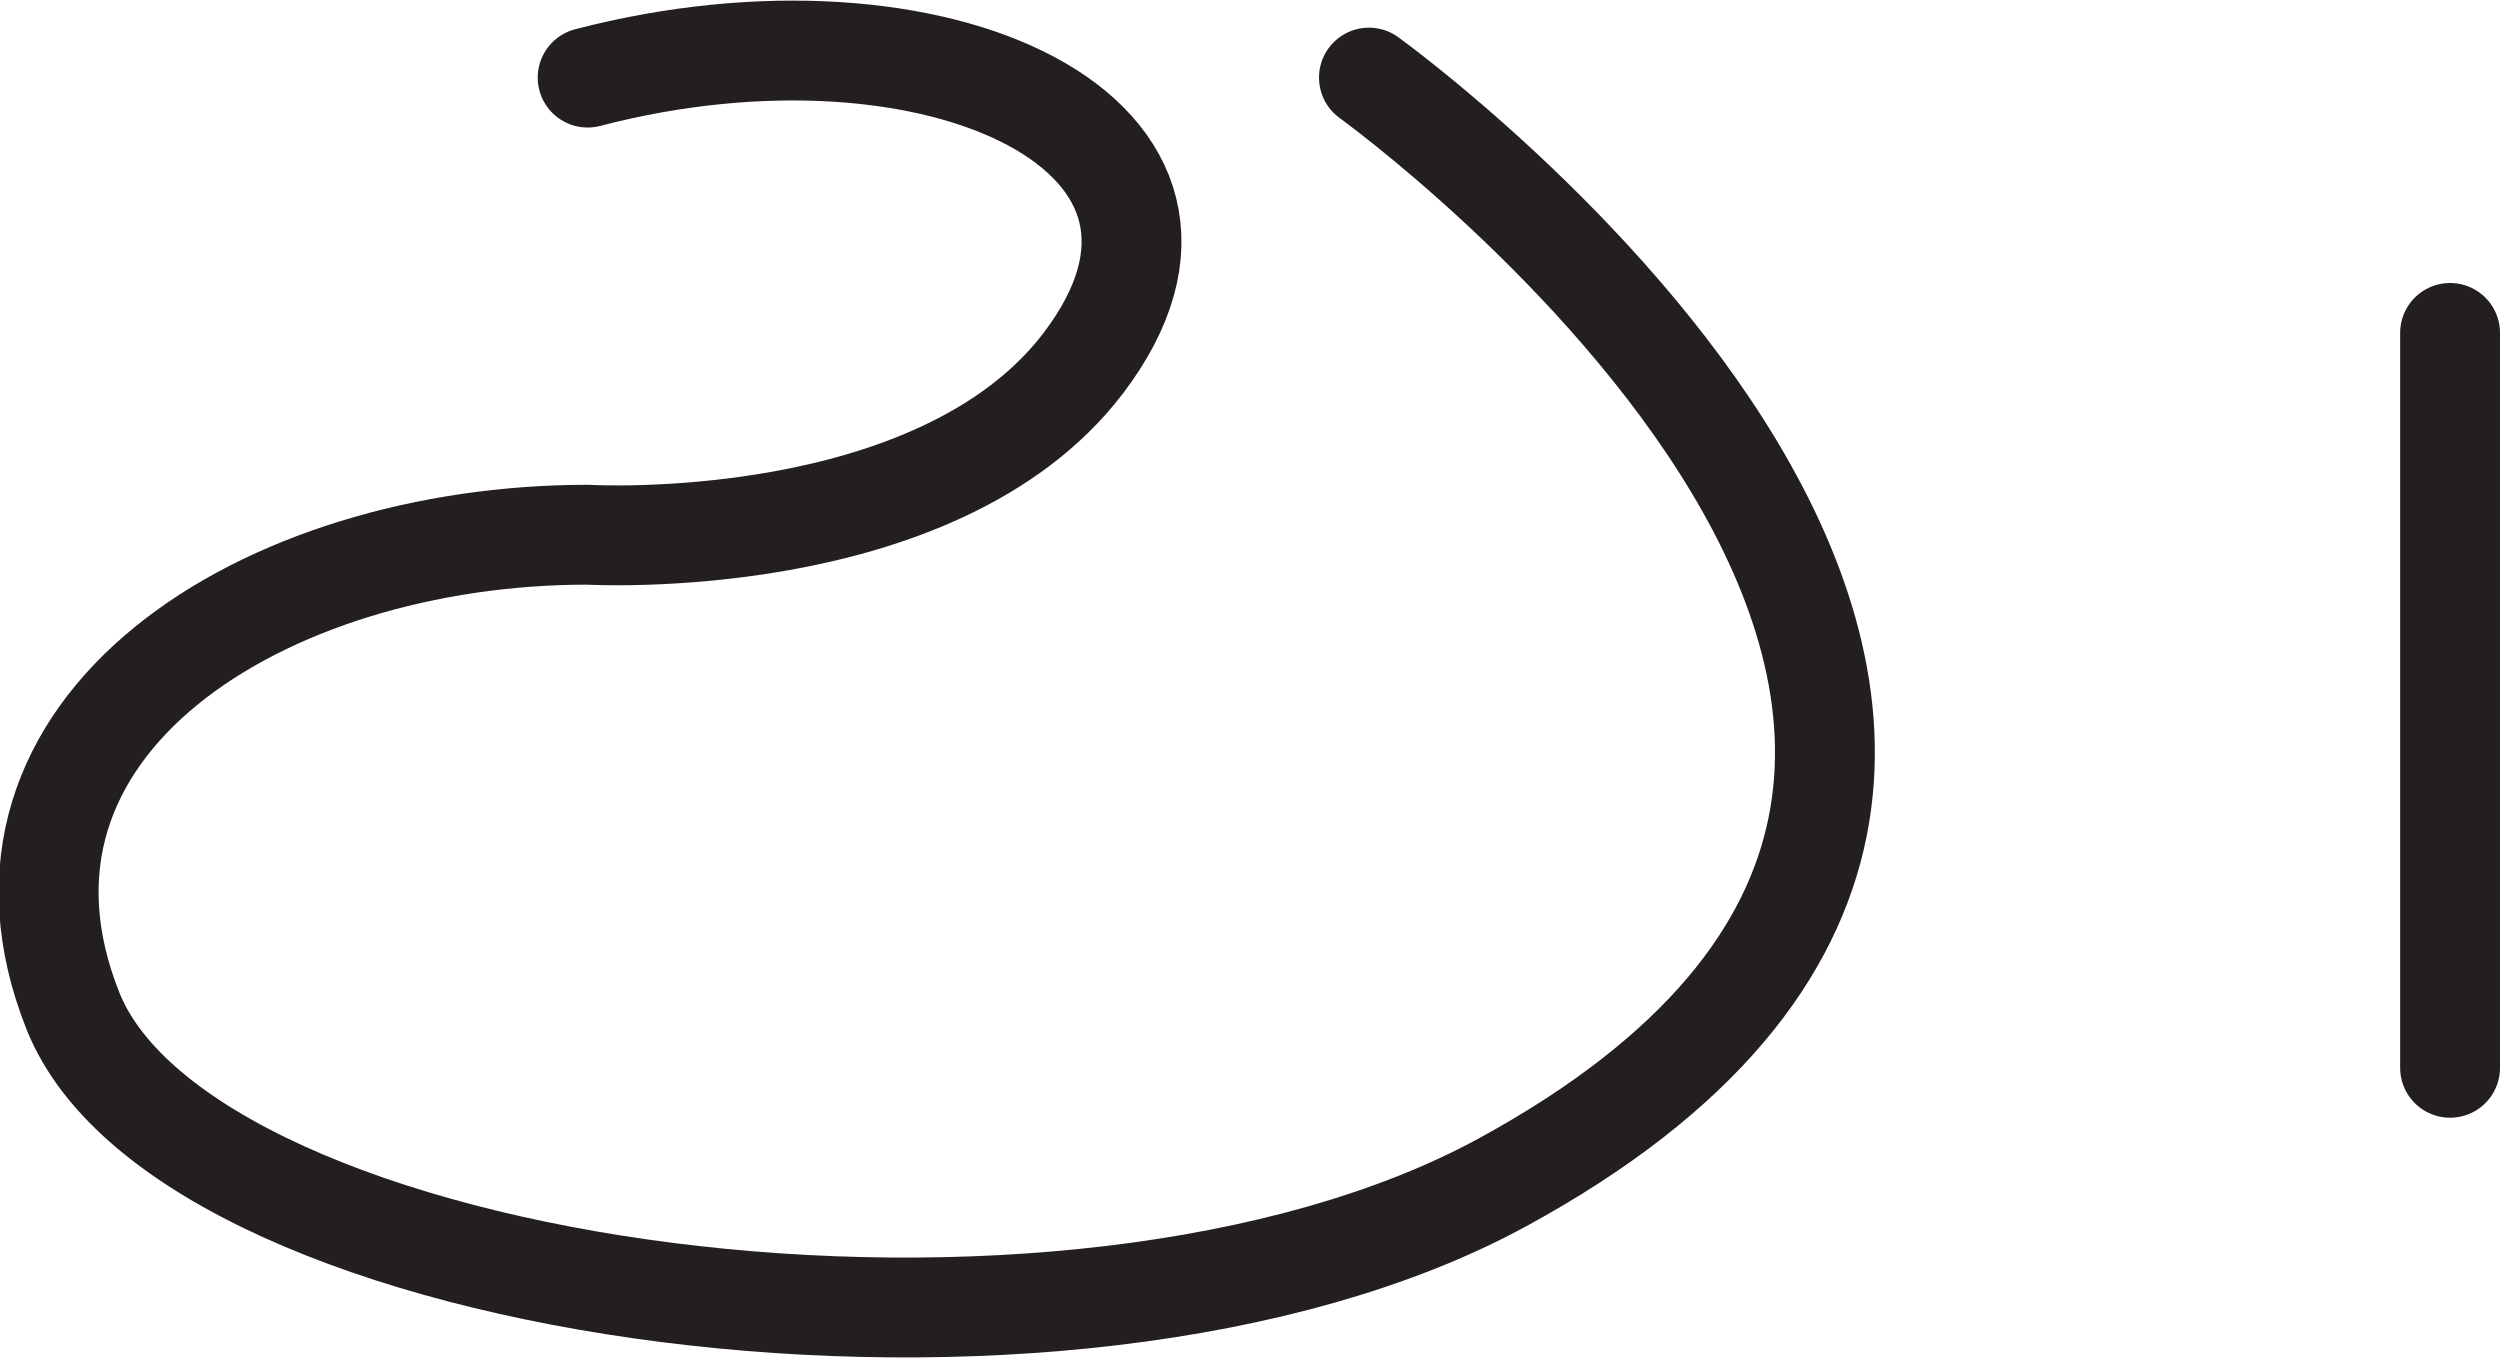 <?xml version="1.0" encoding="UTF-8" standalone="no"?>
<!-- Created with Inkscape (http://www.inkscape.org/) -->

<svg
   version="1.1"
   id="svg1"
   width="33.349"
   height="18.112"
   viewBox="0 0 33.349 18.112"
   sodipodi:docname="cell.svg"
   xmlns:inkscape="http://www.inkscape.org/namespaces/inkscape"
   xmlns:sodipodi="http://sodipodi.sourceforge.net/DTD/sodipodi-0.dtd"
   xmlns="http://www.w3.org/2000/svg"
   xmlns:svg="http://www.w3.org/2000/svg">
  <sodipodi:namedview
     id="namedview1"
     pagecolor="#ffffff"
     bordercolor="#000000"
     borderopacity="0.25"
     inkscape:showpageshadow="2"
     inkscape:pageopacity="0.0"
     inkscape:pagecheckerboard="0"
     inkscape:deskcolor="#d1d1d1">
    <inkscape:page
       x="0"
       y="0"
       inkscape:label="1"
       id="page1"
       width="33.349"
       height="18.112"
       margin="0"
       bleed="0" />
  </sodipodi:namedview>
  <defs
     id="defs1" />
  <path
     style="fill:none;stroke:#231f20;stroke-width:1.332;stroke-linecap:round;stroke-linejoin:round;stroke-miterlimit:4;stroke-dasharray:none;stroke-opacity:1"
     d="m 7.839,1.035 c 4.656,-1.214 8.916,0.781 6.609,3.813 -1.953,2.557 -6.609,2.285 -6.609,2.285 -4.317,0 -8.385,2.543 -6.865,6.355 1.527,3.812 13.272,5.437 19.063,2.287 10.636,-5.792 -1.776,-14.74 -1.776,-14.74"
     id="path1039" />
  <path
     style="fill:none;stroke:#231f20;stroke-width:1.332;stroke-linecap:round;stroke-linejoin:round;stroke-miterlimit:4;stroke-dasharray:none;stroke-opacity:1"
     d="M 32.683,14.244 V 4.441"
     id="path1040" />
</svg>
